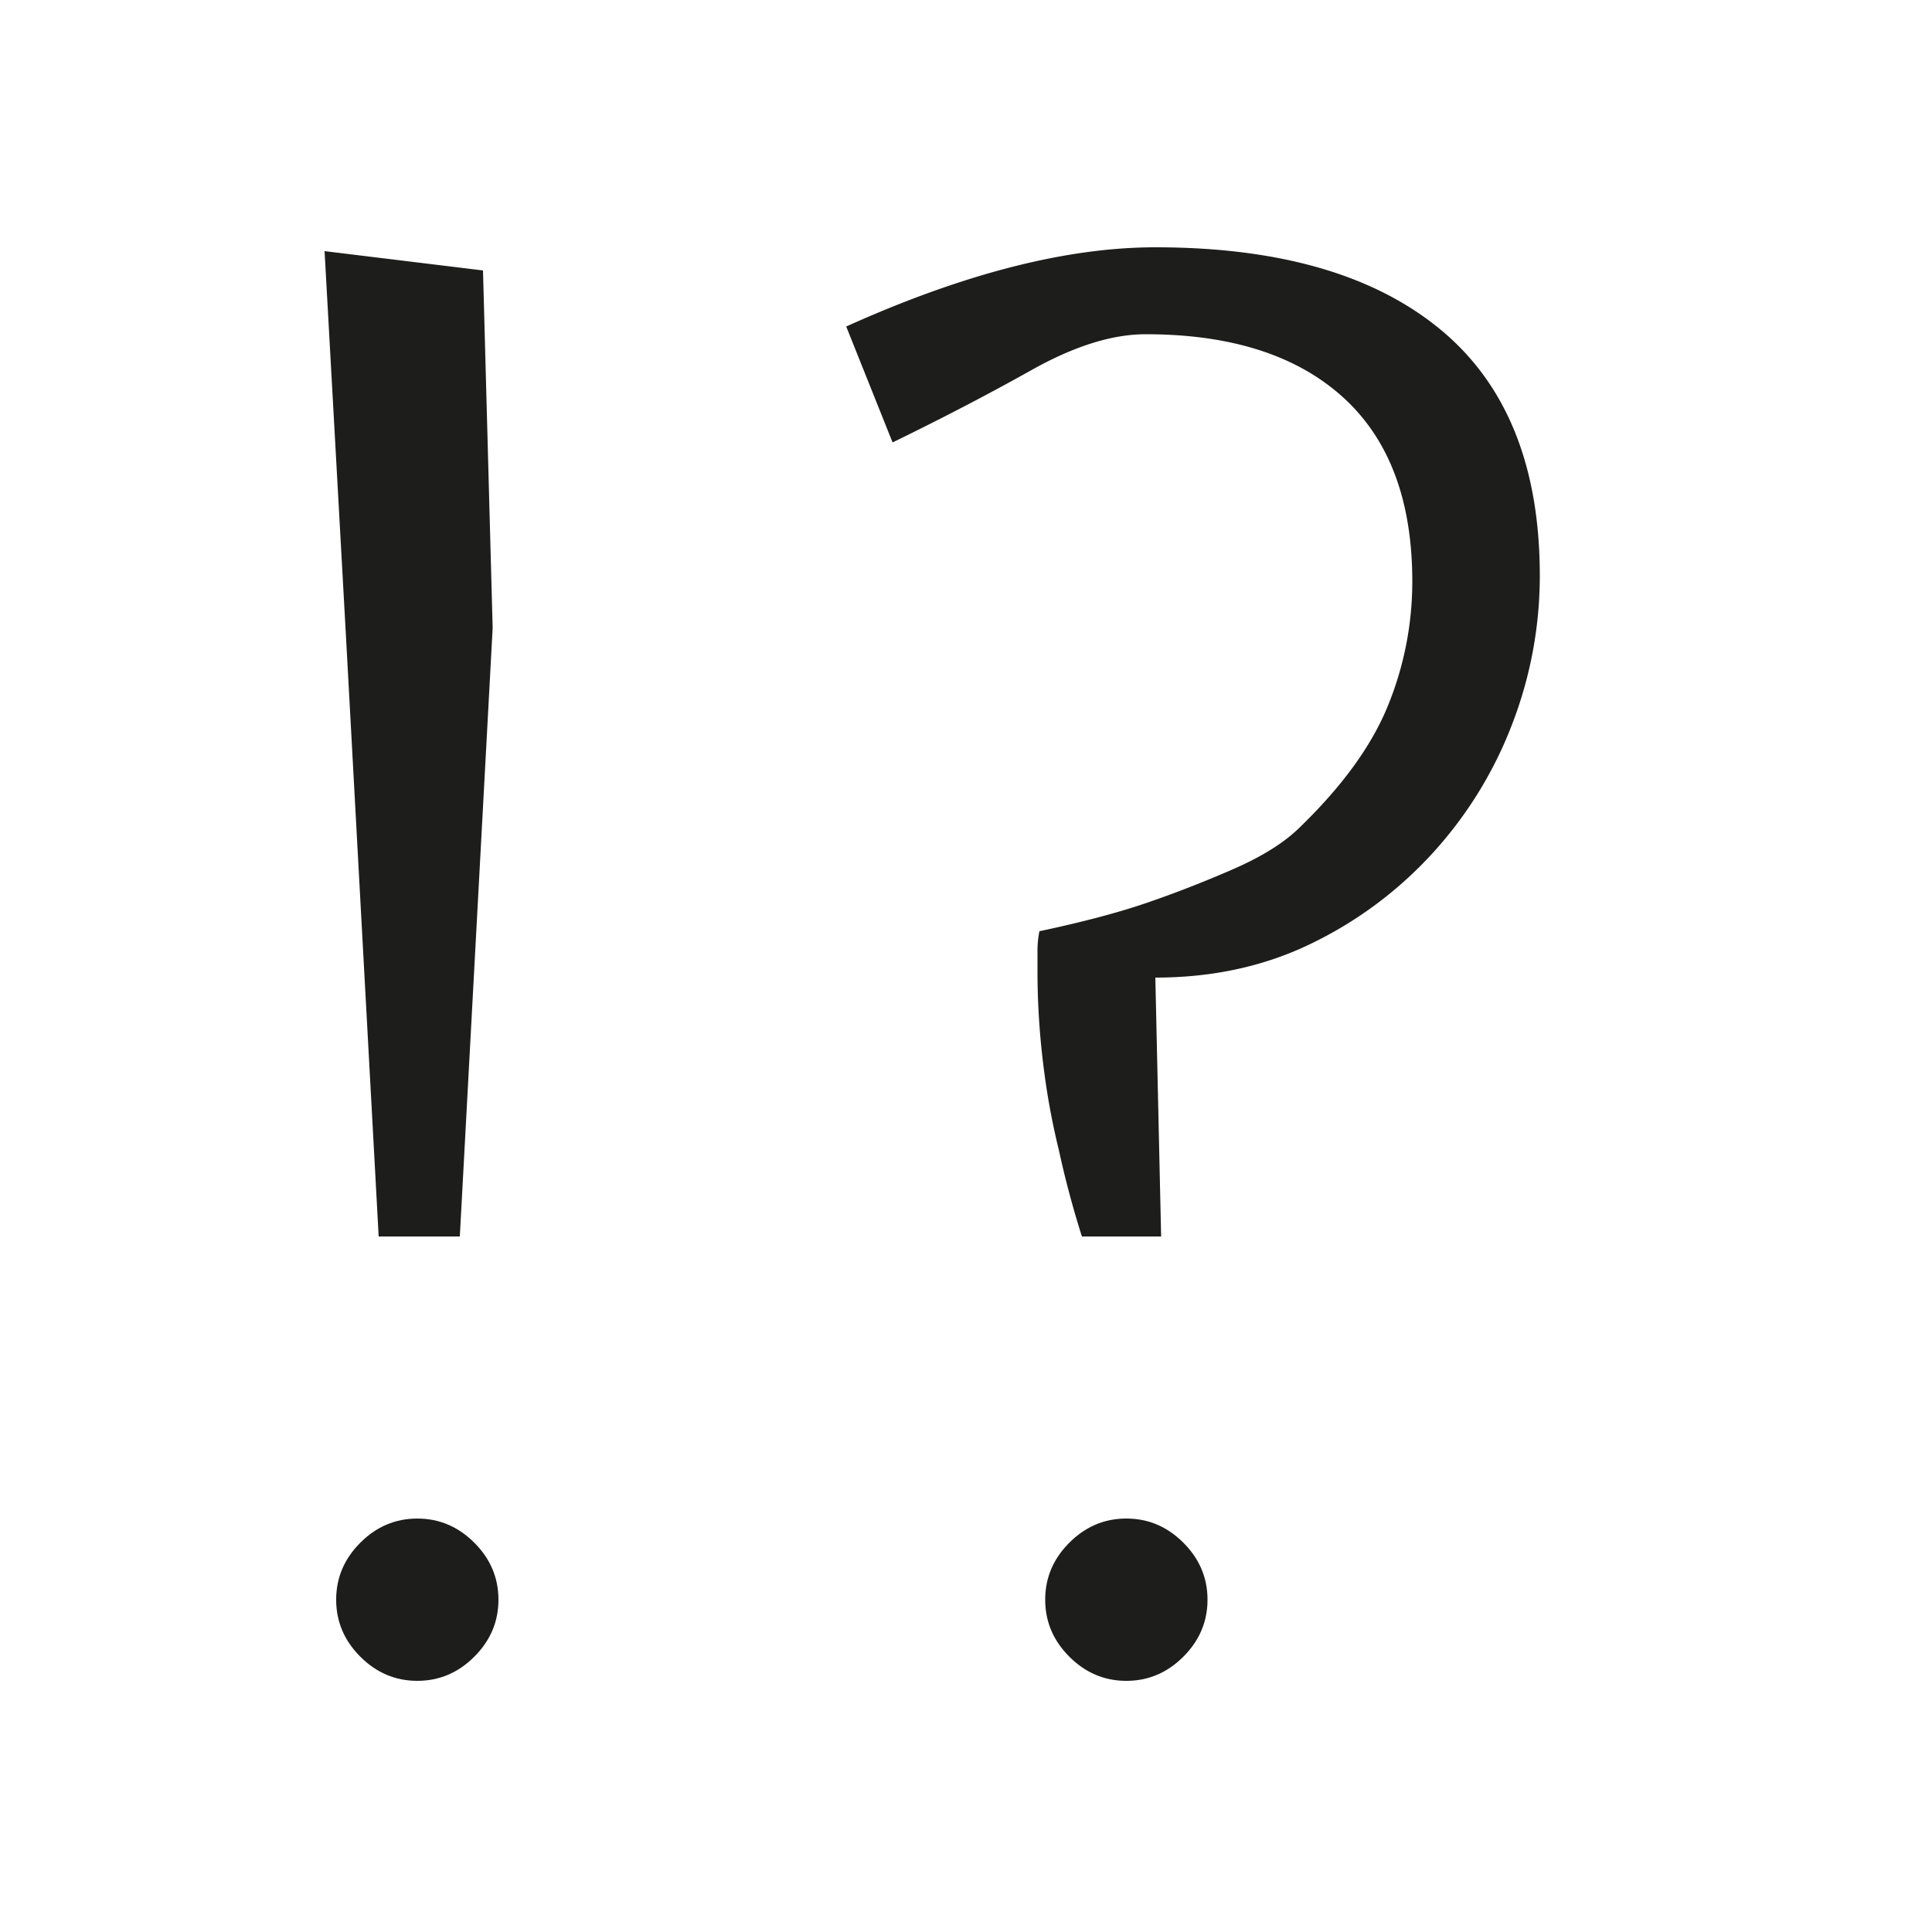 <svg xmlns="http://www.w3.org/2000/svg" width="1000" height="1000" viewBox="0 0 1000 1000"><defs><style>.a{fill:#1d1d1b;}</style></defs><path class="a" d="M438,169q91-41,160-41,96,0,147.5,42.5T797,298a213.12,213.12,0,0,1-14,76,209.9,209.9,0,0,1-40.5,66.5,206.66,206.66,0,0,1-63,47.5Q643,506,598,506l3,134H560q-7-22-12-45a370.94,370.94,0,0,1-8-44,394.69,394.69,0,0,1-3-49V492a50.7,50.7,0,0,1,1-10q33-7,55-14.5T638,450q23-10,35-22,33-32,45.5-63A169.67,169.67,0,0,0,731,301q0-63-36-95.5T593,173q-26,0-59,18.5T462,229ZM541,828q0,17,12.5,29.5T583,870q17,0,29.5-12.5T625,828q0-17-12.5-29.5T583,786q-17,0-29.5,12.5T541,828Z"/><polygon class="a" points="196 640 179 328 168 130 250 140 255 325 238 640 196 640"/><path class="a" d="M174,828q0,17,12.5,29.5T216,870q17,0,29.5-12.5T258,828q0-17-12.5-29.5T216,786q-17,0-29.5,12.5T174,828Z"/></svg>